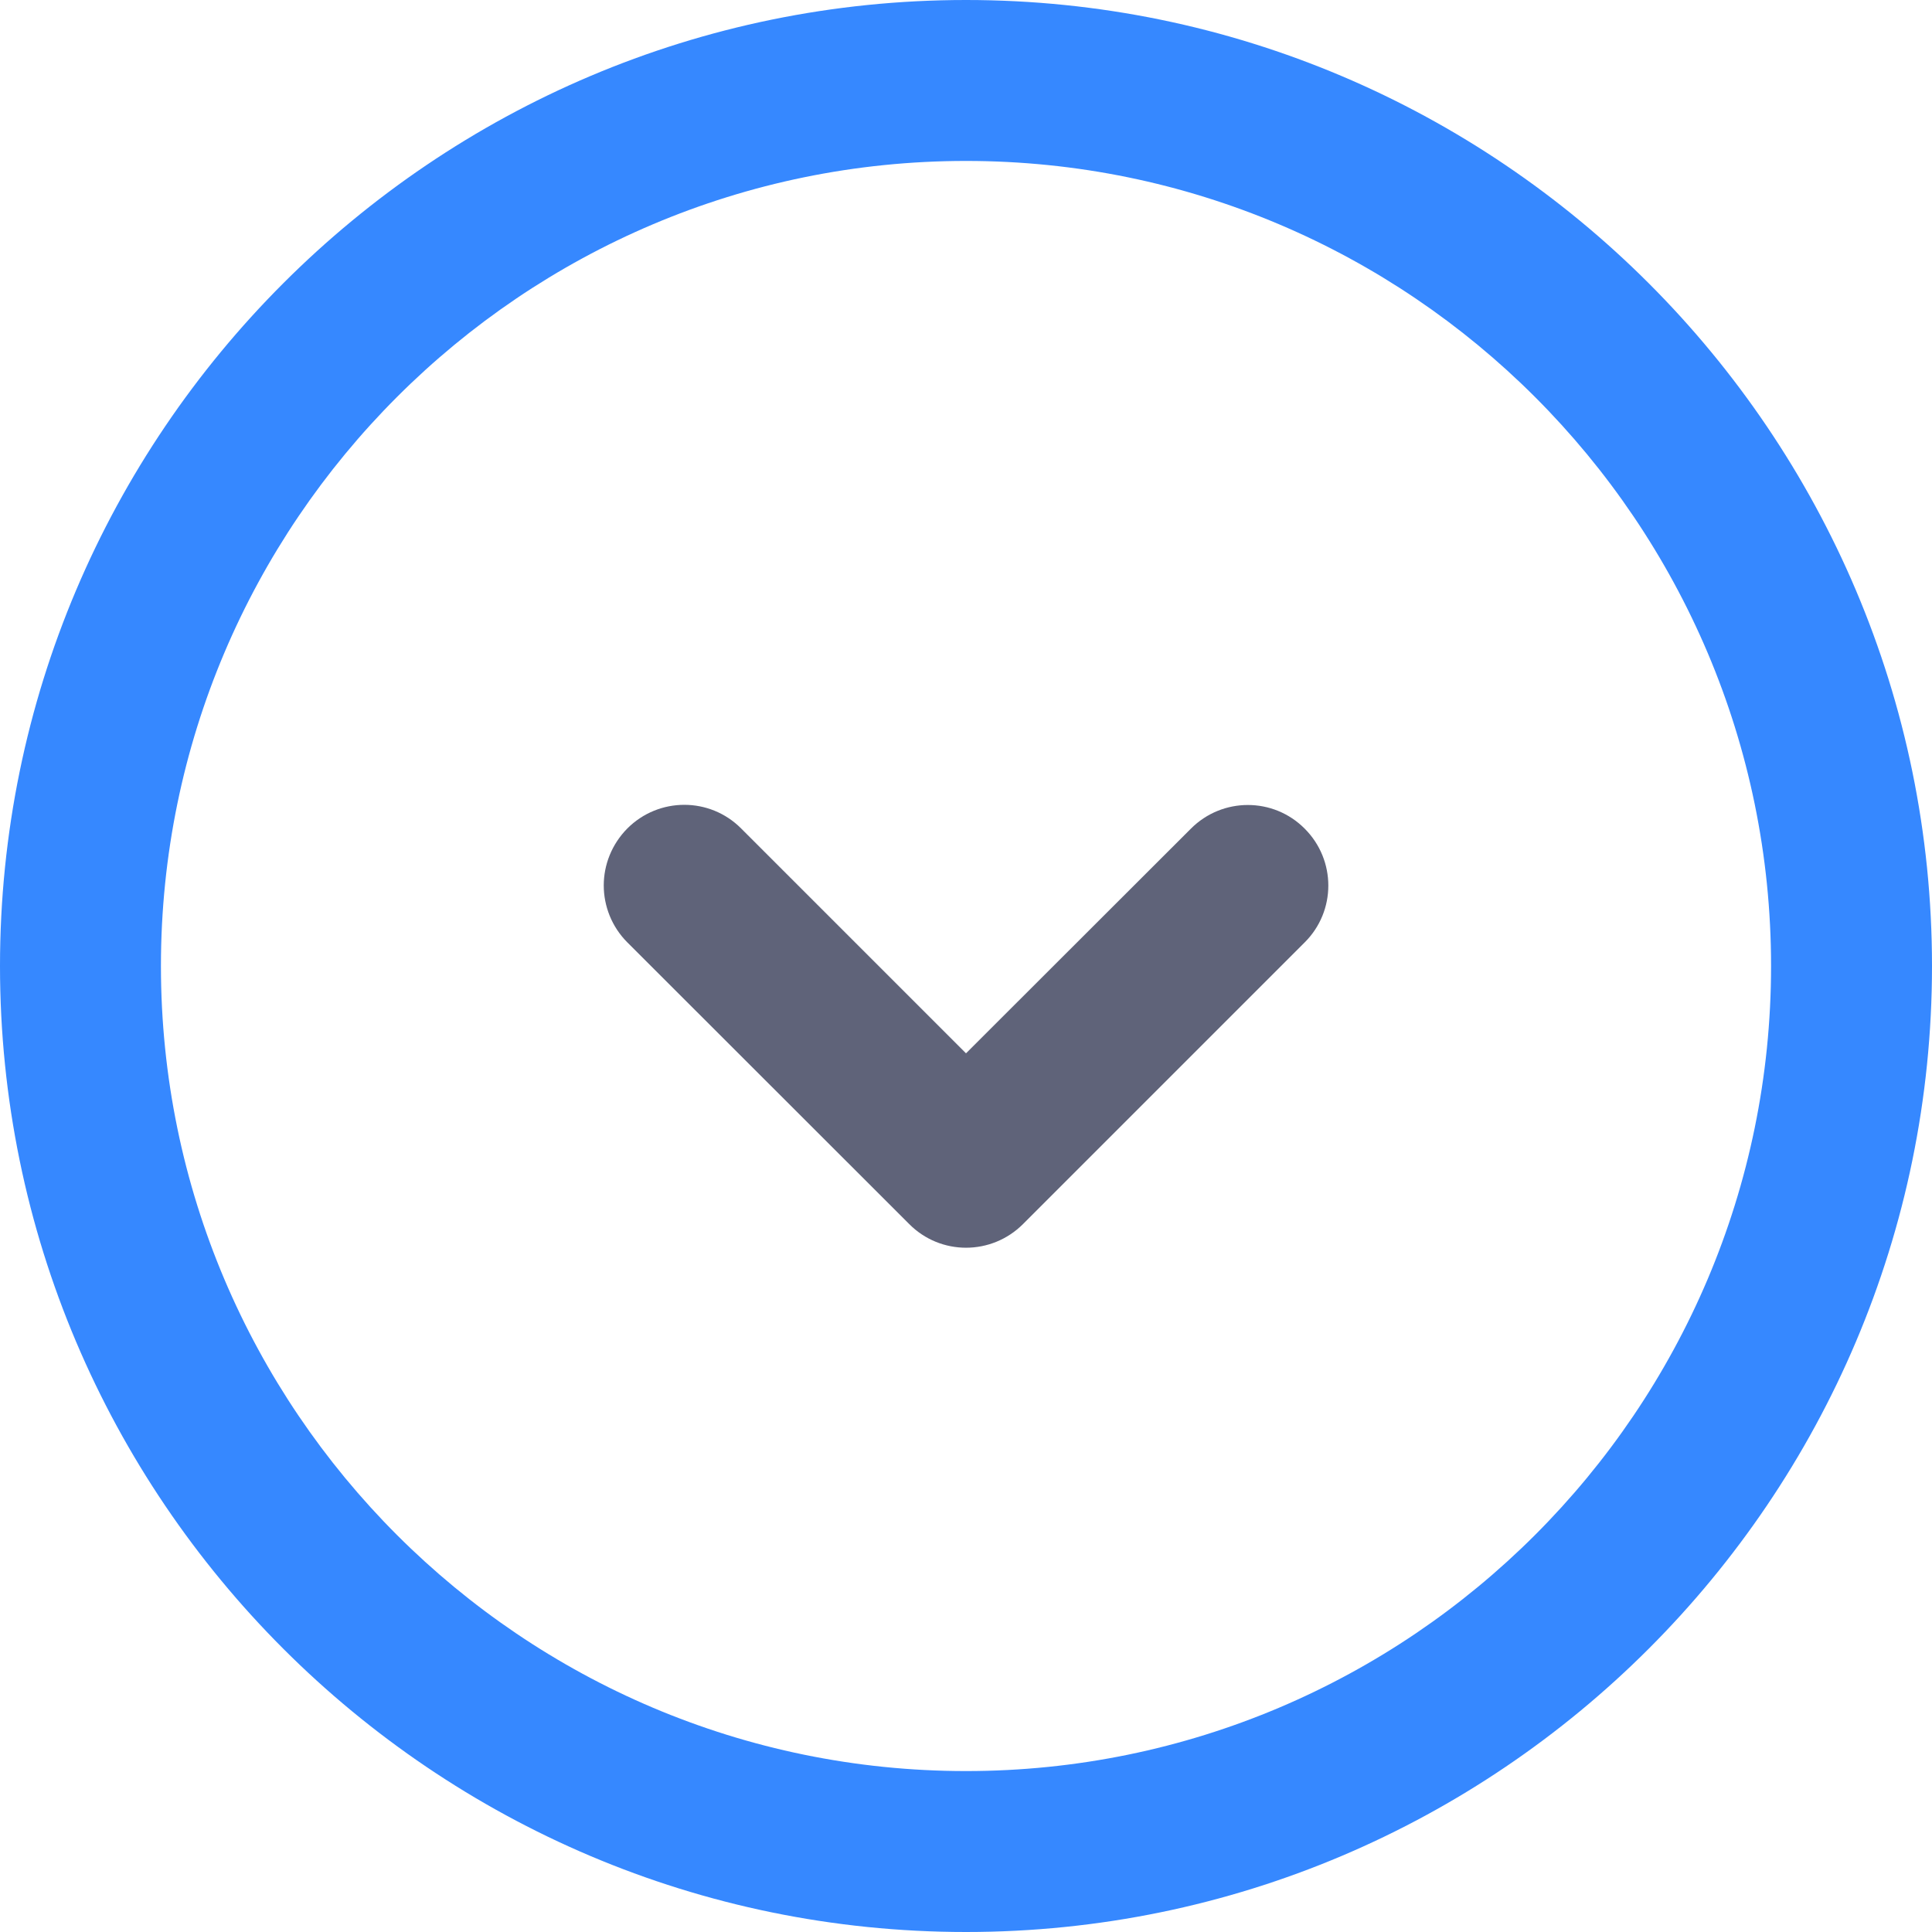 <svg width="60" height="60" viewBox="0 0 60 60" fill="none" xmlns="http://www.w3.org/2000/svg">
    <path d="M0 30C0 13.459 13.459 0 30 0C46.541 0 60 13.459 60 30C60 46.541 46.541 60 30 60C13.459 60 0 46.541 0 30ZM55.002 30C55.002 16.213 43.787 4.998 30 4.998C16.213 4.998 4.998 16.213 4.998 30C4.998 43.787 16.213 55.002 30 55.002C43.787 55.002 55.002 43.787 55.002 30Z" fill="#3688FF"/>
    <path d="M18.75 27.498C18.75 26.859 18.997 26.22 19.483 25.728C20.461 24.75 22.044 24.75 23.016 25.728L30 32.712L36.985 25.734C37.963 24.755 39.545 24.755 40.518 25.734C41.497 26.712 41.497 28.294 40.518 29.267L31.77 38.015C30.791 38.994 29.209 38.994 28.237 38.015L19.483 29.267C18.997 28.781 18.75 28.136 18.75 27.498Z" fill="#5F6379"/>
</svg>
